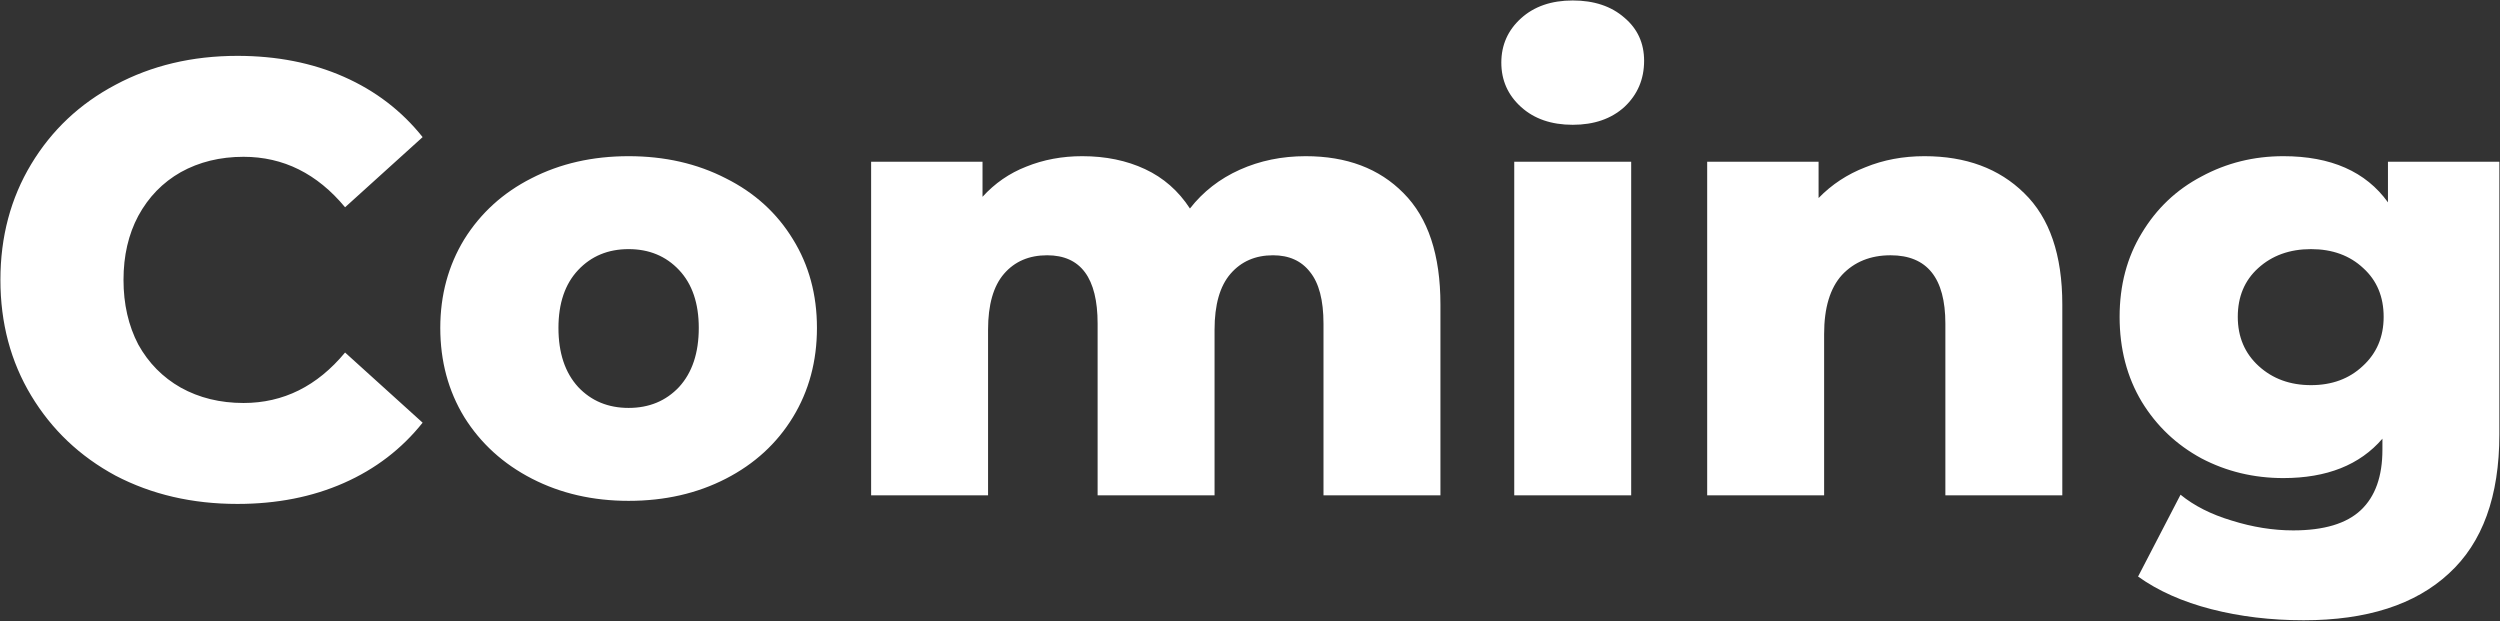 <svg width="853" height="212" viewBox="0 0 853 212" fill="none" xmlns="http://www.w3.org/2000/svg">
<rect x="0" y="0" width="853" height="212" fill="#333333" stroke="none"/>
<path d="M80.99 171.94C65.59 171.94 51.73 168.72 39.41 162.28C27.23 155.7 17.64 146.6 10.64 134.98C3.64 123.36 0.14 110.2 0.14 95.5C0.14 80.8 3.64 67.64 10.64 56.02C17.64 44.4 27.23 35.37 39.41 28.93C51.73 22.35 65.59 19.06 80.99 19.06C94.43 19.06 106.54 21.44 117.32 26.2C128.1 30.96 137.06 37.82 144.2 46.78L117.74 70.72C108.22 59.24 96.67 53.5 83.09 53.5C75.11 53.5 67.97 55.25 61.67 58.75C55.51 62.25 50.68 67.22 47.18 73.66C43.82 79.96 42.14 87.24 42.14 95.5C42.14 103.76 43.82 111.11 47.18 117.55C50.68 123.85 55.51 128.75 61.67 132.25C67.97 135.75 75.11 137.5 83.09 137.5C96.67 137.5 108.22 131.76 117.74 120.28L144.2 144.22C137.06 153.18 128.1 160.04 117.32 164.8C106.54 169.56 94.43 171.94 80.99 171.94ZM214.483 170.89C202.303 170.89 191.313 168.37 181.513 163.33C171.713 158.29 164.013 151.29 158.413 142.33C152.953 133.37 150.223 123.22 150.223 111.88C150.223 100.68 152.953 90.6 158.413 81.64C164.013 72.68 171.643 65.75 181.303 60.85C191.103 55.81 202.163 53.29 214.483 53.29C226.803 53.29 237.863 55.81 247.663 60.85C257.463 65.75 265.093 72.68 270.553 81.64C276.013 90.46 278.743 100.54 278.743 111.88C278.743 123.22 276.013 133.37 270.553 142.33C265.093 151.29 257.463 158.29 247.663 163.33C237.863 168.37 226.803 170.89 214.483 170.89ZM214.483 139.18C221.483 139.18 227.223 136.8 231.703 132.04C236.183 127.14 238.423 120.42 238.423 111.88C238.423 103.48 236.183 96.9 231.703 92.14C227.223 87.38 221.483 85 214.483 85C207.483 85 201.743 87.38 197.263 92.14C192.783 96.9 190.543 103.48 190.543 111.88C190.543 120.42 192.783 127.14 197.263 132.04C201.743 136.8 207.483 139.18 214.483 139.18ZM445.486 53.29C459.486 53.29 470.616 57.49 478.876 65.89C487.276 74.29 491.476 86.96 491.476 103.9V169H451.576V110.41C451.576 102.43 450.036 96.55 446.956 92.77C444.016 88.99 439.816 87.1 434.356 87.1C428.336 87.1 423.506 89.2 419.866 93.4C416.226 97.6 414.406 103.97 414.406 112.51V169H374.506V110.41C374.506 94.87 368.766 87.1 357.286 87.1C351.126 87.1 346.226 89.2 342.586 93.4C338.946 97.6 337.126 103.97 337.126 112.51V169H297.226V55.18H335.236V67.15C339.436 62.53 344.406 59.1 350.146 56.86C356.026 54.48 362.396 53.29 369.256 53.29C377.236 53.29 384.376 54.76 390.676 57.7C396.976 60.64 402.086 65.12 406.006 71.14C410.486 65.4 416.156 60.99 423.016 57.91C429.876 54.83 437.366 53.29 445.486 53.29ZM516.66 55.18H556.56V169H516.66V55.18ZM536.61 42.58C529.33 42.58 523.45 40.55 518.97 36.49C514.49 32.43 512.25 27.39 512.25 21.37C512.25 15.35 514.49 10.31 518.97 6.25C523.45 2.19 529.33 0.16 536.61 0.16C543.89 0.16 549.77 2.12 554.25 6.04C558.73 9.82 560.97 14.72 560.97 20.74C560.97 27.04 558.73 32.29 554.25 36.49C549.77 40.55 543.89 42.58 536.61 42.58ZM656.62 53.29C670.76 53.29 682.1 57.49 690.64 65.89C699.32 74.29 703.66 86.96 703.66 103.9V169H663.76V110.41C663.76 94.87 657.53 87.1 645.07 87.1C638.21 87.1 632.68 89.34 628.48 93.82C624.42 98.3 622.39 105.02 622.39 113.98V169H582.49V55.18H620.5V67.57C624.98 62.95 630.3 59.45 636.46 57.07C642.62 54.55 649.34 53.29 656.62 53.29ZM852.781 55.18V148.21C852.781 169.35 847.041 185.17 835.561 195.67C824.081 206.31 807.561 211.63 786.001 211.63C774.801 211.63 764.301 210.37 754.501 207.85C744.701 205.33 736.371 201.62 729.511 196.72L744.001 168.79C748.621 172.57 754.431 175.51 761.431 177.61C768.571 179.85 775.571 180.97 782.431 180.97C792.931 180.97 800.631 178.66 805.531 174.04C810.431 169.42 812.881 162.56 812.881 153.46V149.68C805.181 158.64 793.911 163.12 779.071 163.12C768.991 163.12 759.681 160.88 751.141 156.4C742.601 151.78 735.811 145.34 730.771 137.08C725.731 128.68 723.211 119.02 723.211 108.1C723.211 97.32 725.731 87.8 730.771 79.54C735.811 71.14 742.601 64.7 751.141 60.22C759.681 55.6 768.991 53.29 779.071 53.29C795.311 53.29 807.211 58.54 814.771 69.04V55.18H852.781ZM788.521 131.41C795.661 131.41 801.541 129.24 806.161 124.9C810.921 120.56 813.301 114.96 813.301 108.1C813.301 101.24 810.991 95.71 806.371 91.51C801.751 87.17 795.801 85 788.521 85C781.241 85 775.221 87.17 770.461 91.51C765.841 95.71 763.531 101.24 763.531 108.1C763.531 114.96 765.911 120.56 770.671 124.9C775.431 129.24 781.381 131.41 788.521 131.41Z" fill="white"/>
</svg>
